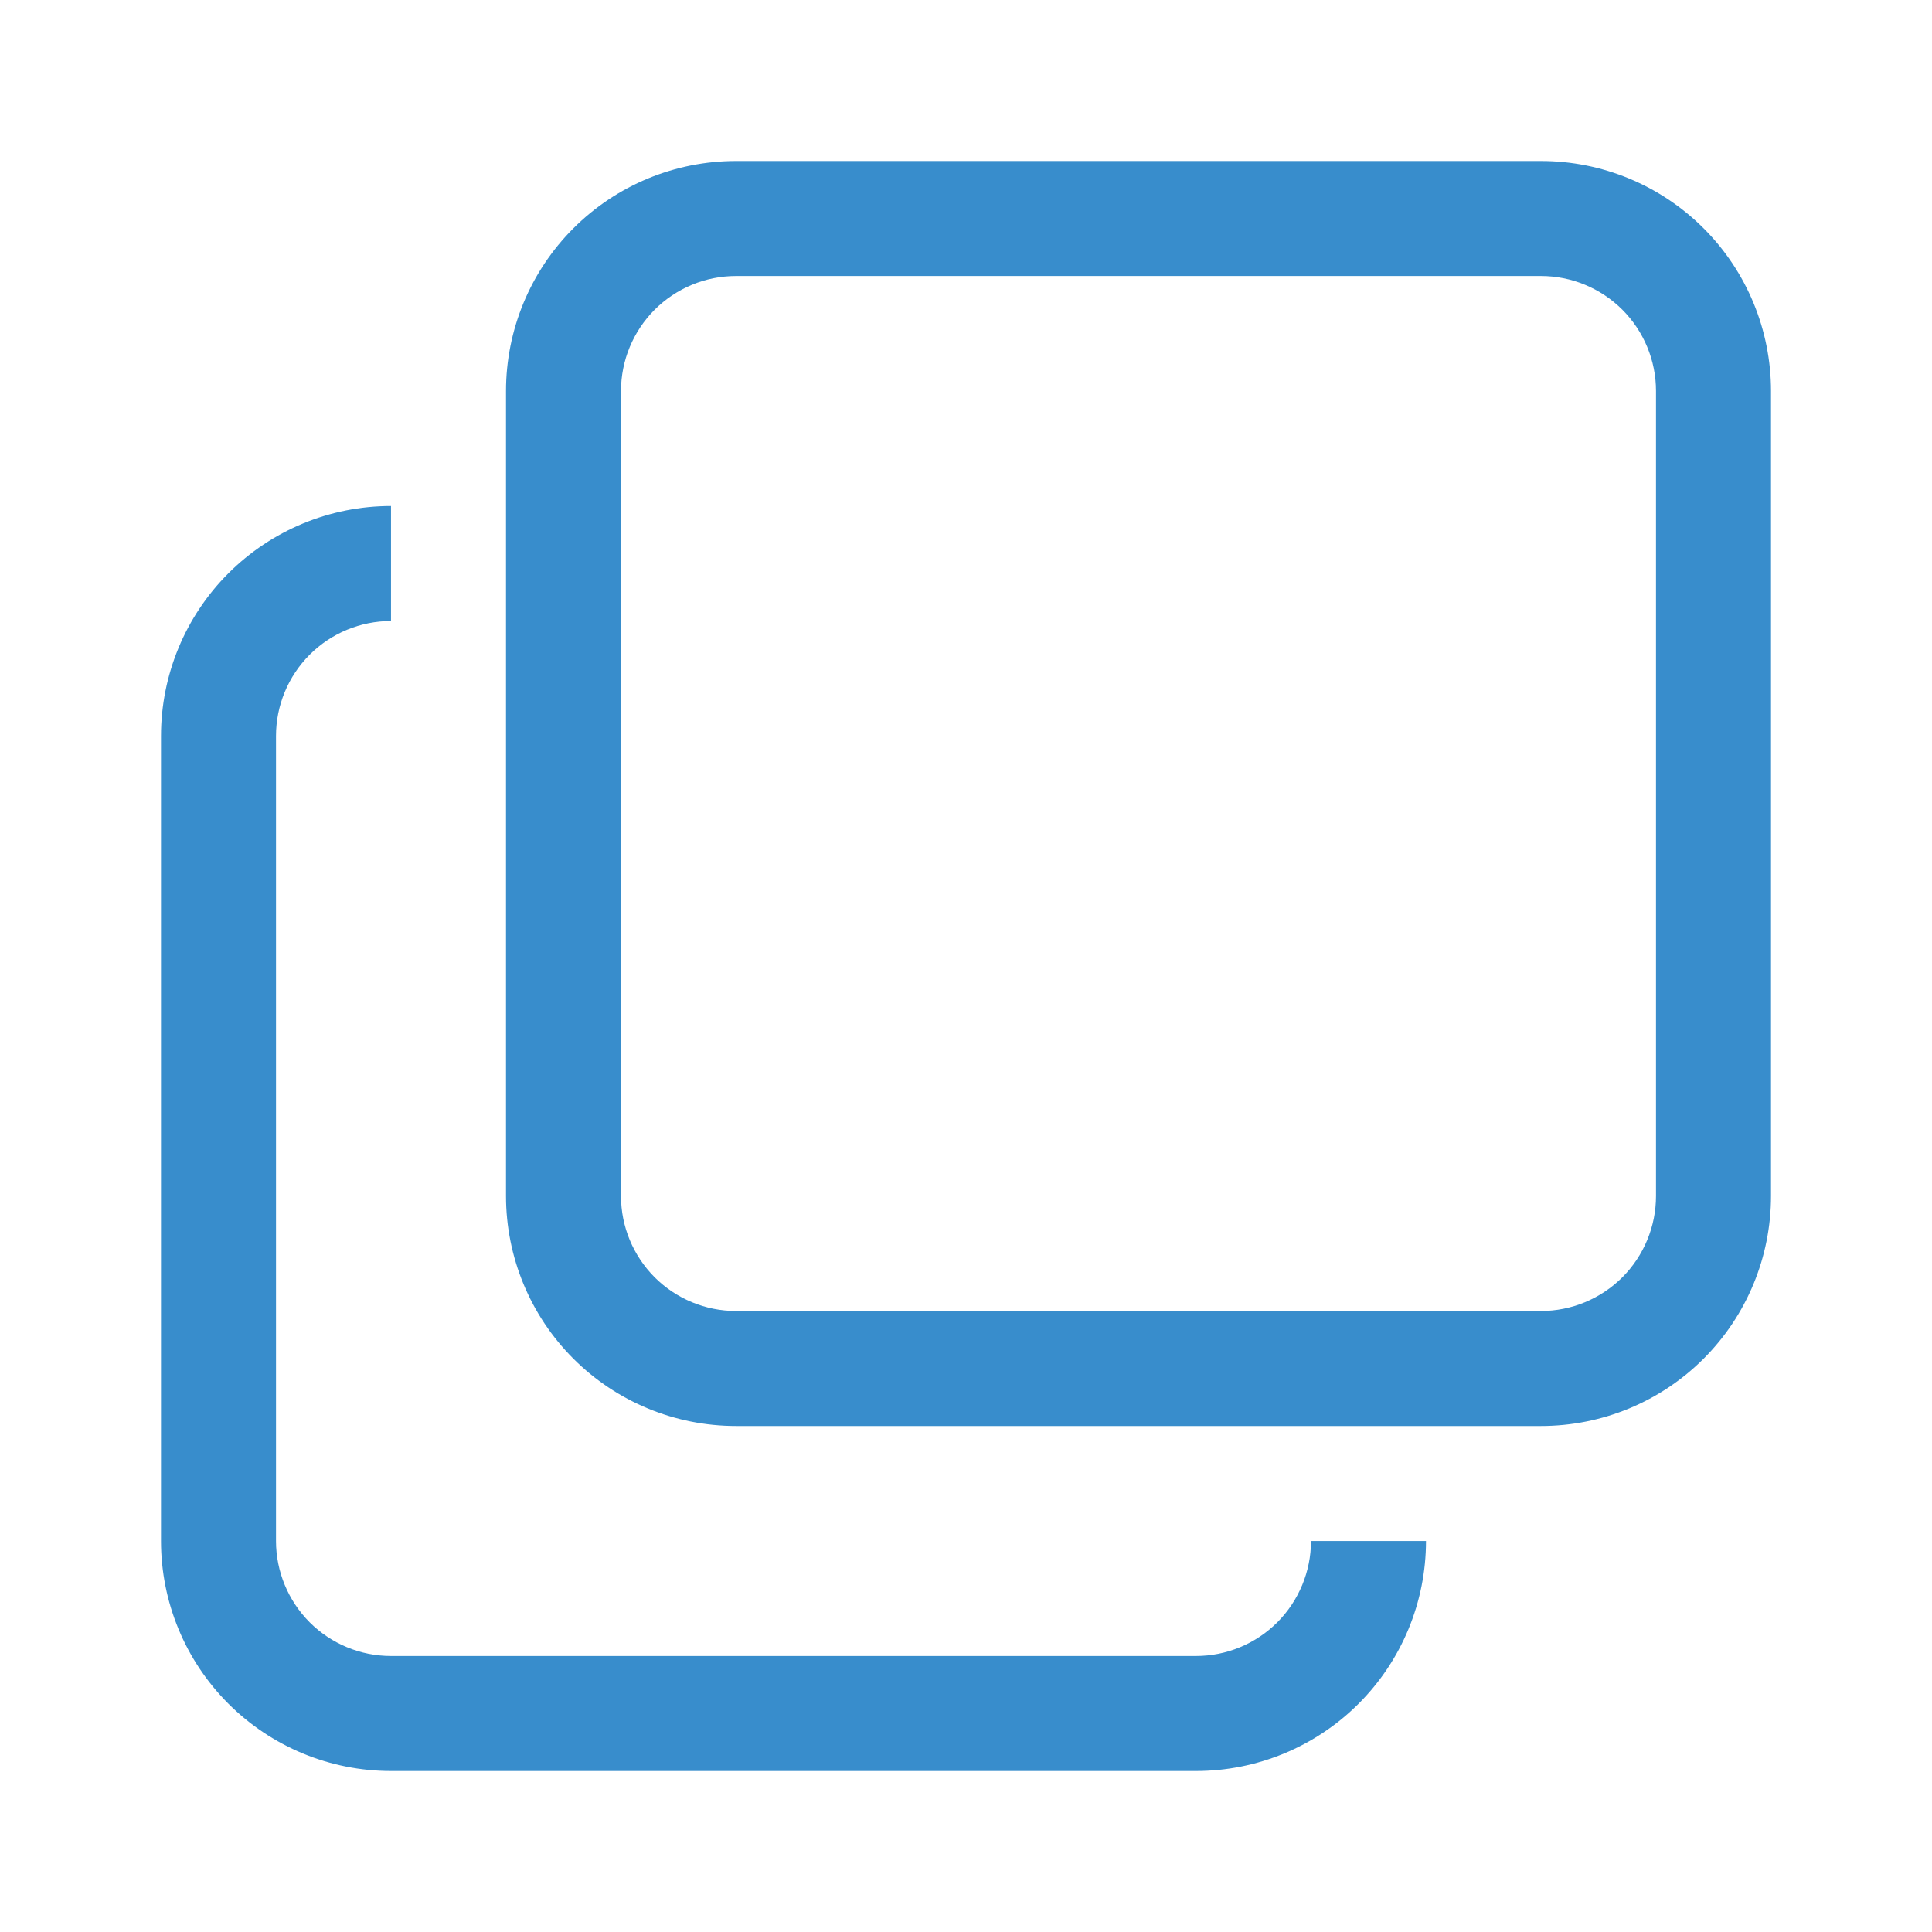 <svg width="21" height="21" viewBox="0 0 21 21" fill="none" xmlns="http://www.w3.org/2000/svg">
<path d="M15.5 16.75C15.5 17.413 15.237 18.049 14.768 18.518C14.299 18.987 13.663 19.25 13 19.25H4.25C3.587 19.25 2.951 18.987 2.482 18.518C2.013 18.049 1.75 17.413 1.75 16.75V8C1.75 7.337 2.013 6.701 2.482 6.232C2.951 5.763 3.587 5.5 4.25 5.5V6.75C3.918 6.75 3.601 6.882 3.366 7.116C3.132 7.351 3 7.668 3 8V16.75C3 17.081 3.132 17.399 3.366 17.634C3.601 17.868 3.918 18 4.25 18H13C13.332 18 13.649 17.868 13.884 17.634C14.118 17.399 14.25 17.081 14.25 16.75H15.5Z" fill="#388DCC"/>
<path d="M8 3C7.668 3 7.351 3.132 7.116 3.366C6.882 3.601 6.75 3.918 6.75 4.25V13C6.75 13.332 6.882 13.649 7.116 13.884C7.351 14.118 7.668 14.25 8 14.25H16.75C17.081 14.25 17.399 14.118 17.634 13.884C17.868 13.649 18 13.332 18 13V4.25C18 3.918 17.868 3.601 17.634 3.366C17.399 3.132 17.081 3 16.75 3H8ZM8 1.75H16.75C17.413 1.75 18.049 2.013 18.518 2.482C18.987 2.951 19.25 3.587 19.25 4.25V13C19.25 13.663 18.987 14.299 18.518 14.768C18.049 15.237 17.413 15.5 16.75 15.5H8C7.337 15.5 6.701 15.237 6.232 14.768C5.763 14.299 5.5 13.663 5.5 13V4.25C5.5 3.587 5.763 2.951 6.232 2.482C6.701 2.013 7.337 1.75 8 1.75Z" fill="#388DCC"/>
</svg>
